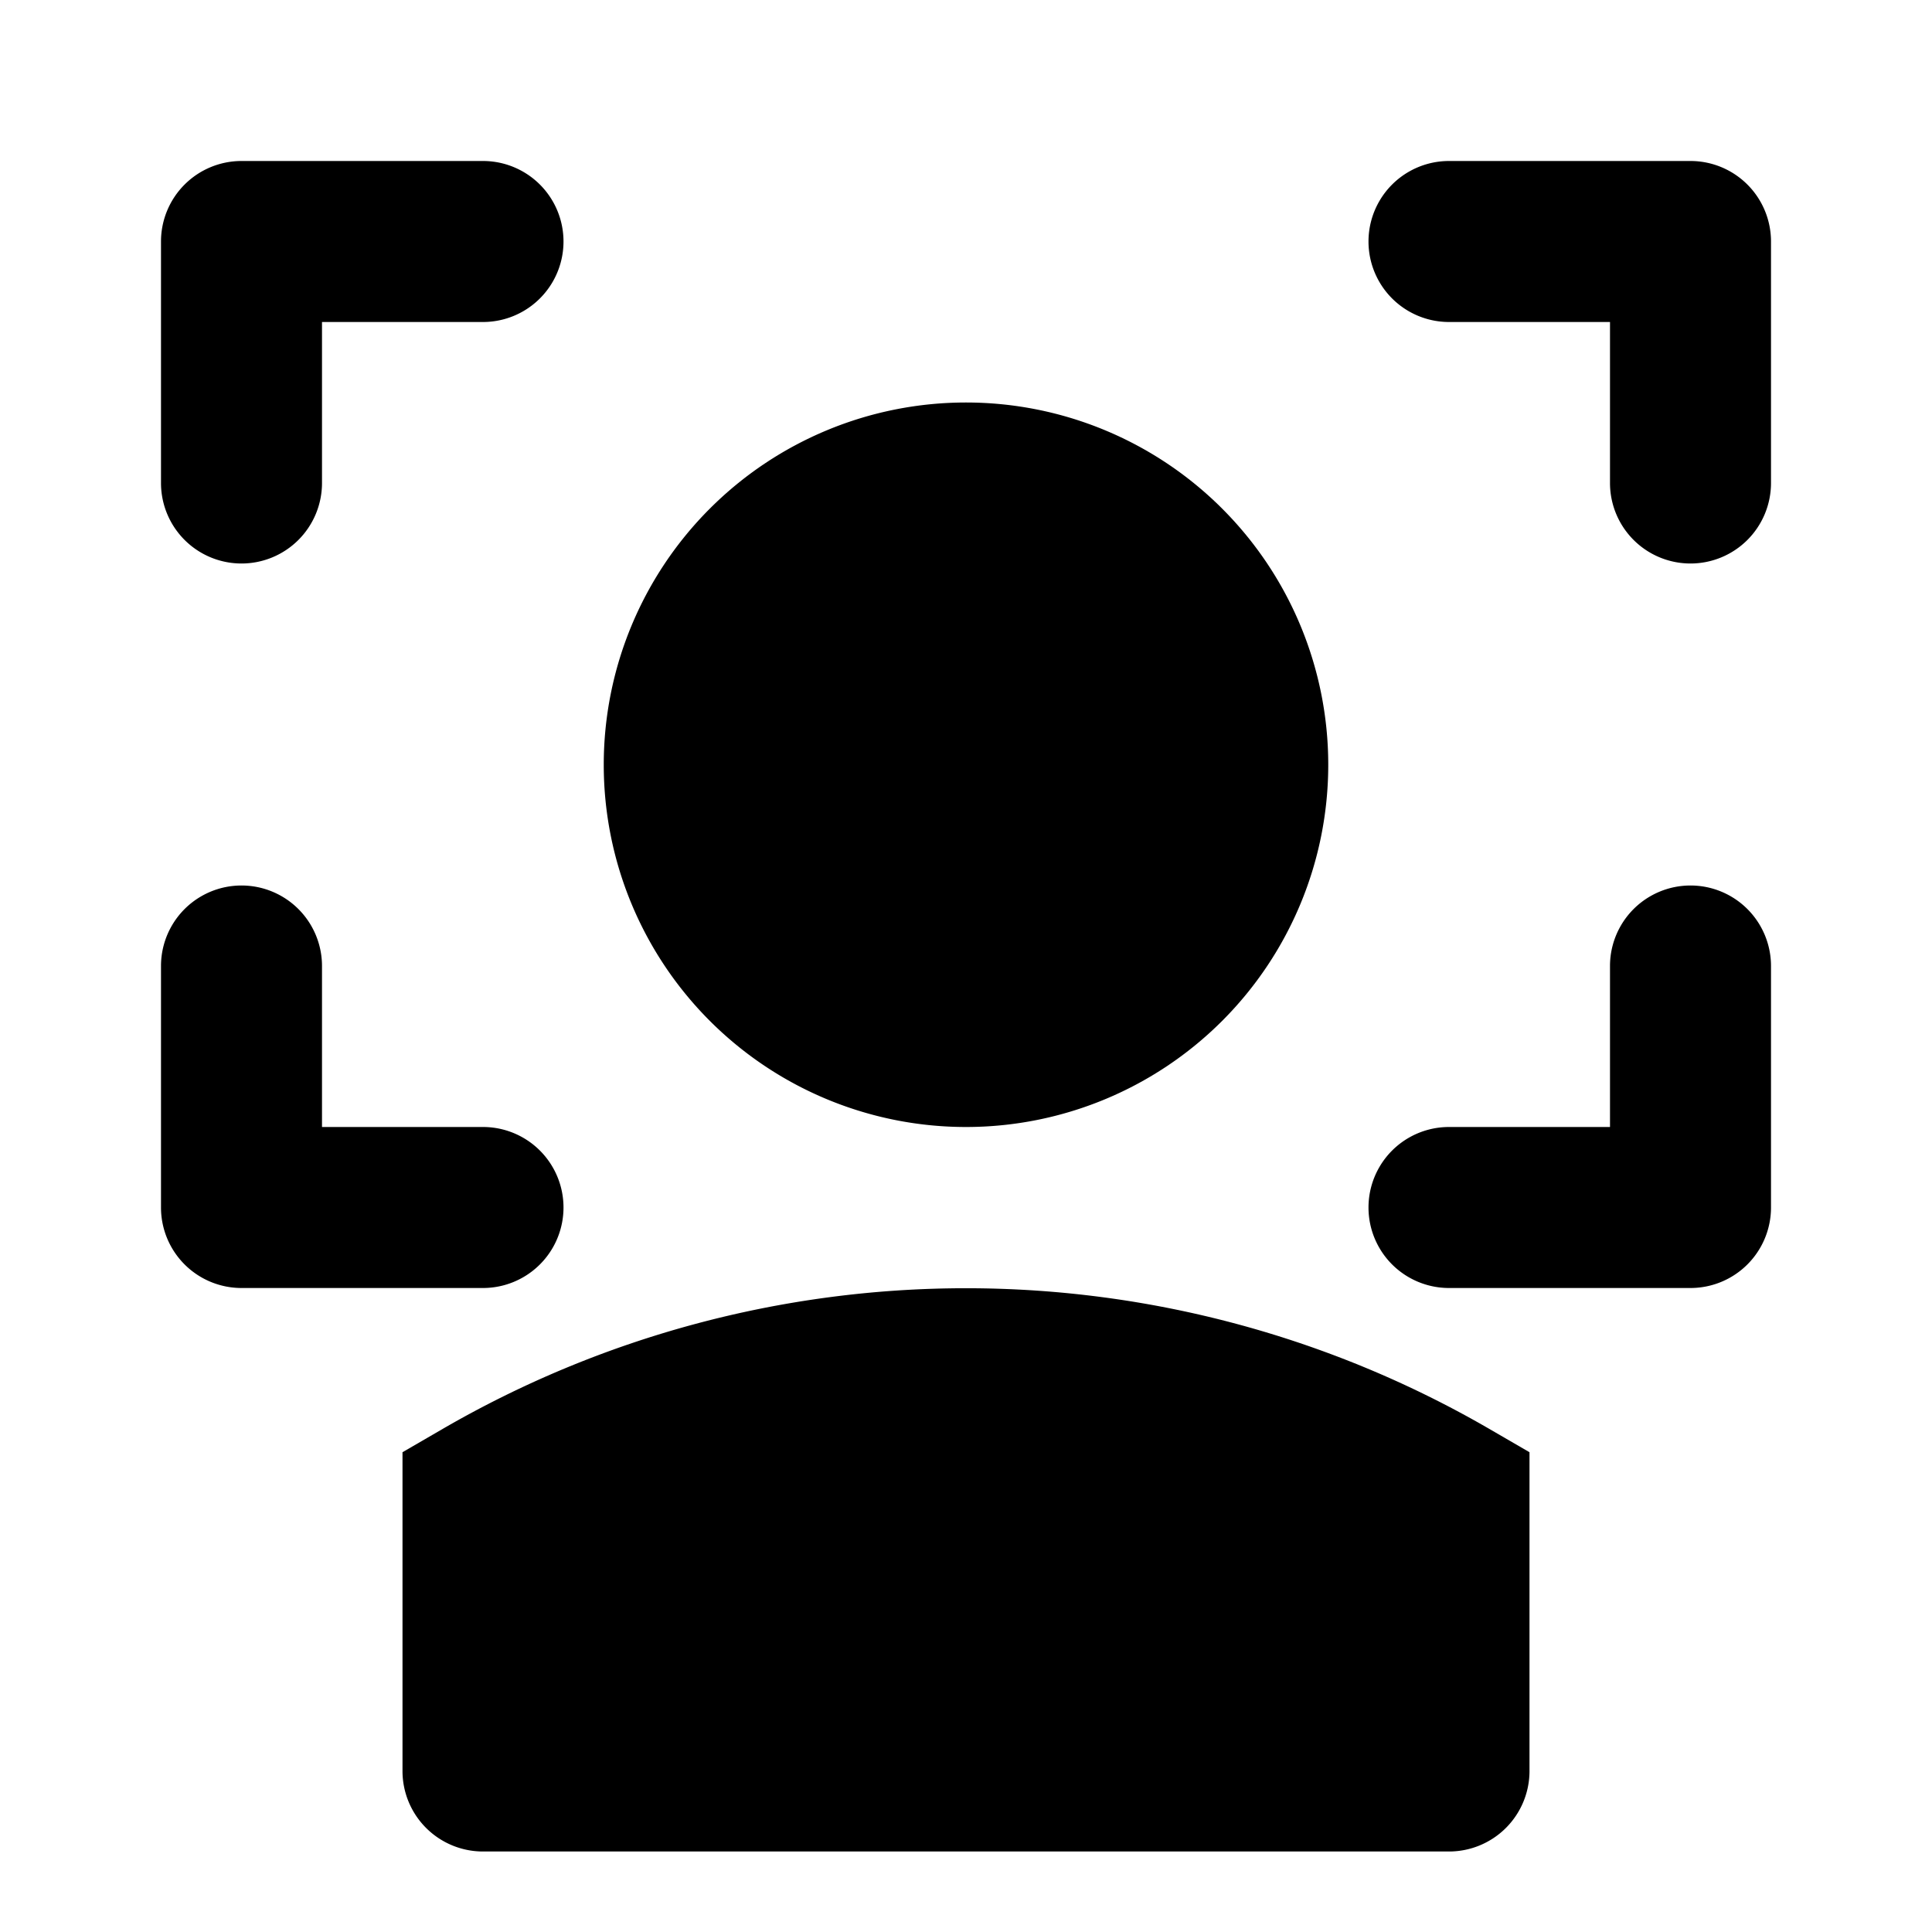 <svg xmlns="http://www.w3.org/2000/svg" viewBox="0 0 48 48"><defs><style>.cls-1{fill:none;}</style></defs><title>facial-recognition-solid</title><g id="Layer_2" data-name="Layer 2"><g id="invisible_box" data-name="invisible box"><rect class="cls-1" width="48" height="48"/></g><g id="Layer_3" data-name="Layer 3"><path d="M42,14a2,2,0,0,1-2-2V8H36a2,2,0,0,1,0-4h6a2,2,0,0,1,2,2v6A2,2,0,0,1,42,14Z"/><path d="M42,32H36a2,2,0,0,1,0-4h4V24a2,2,0,0,1,4,0v6A2,2,0,0,1,42,32Z"/><path d="M6,14a2,2,0,0,1-2-2V6A2,2,0,0,1,6,4h6a2,2,0,0,1,0,4H8v4A2,2,0,0,1,6,14Z"/><path d="M12,32H6a2,2,0,0,1-2-2V24a2,2,0,0,1,4,0v4h4a2,2,0,0,1,0,4Z"/><path d="M36,46H12a2,2,0,0,1-2-2V36.08l1-.58a25.93,25.93,0,0,1,26,0l1,.58V44A2,2,0,0,1,36,46Z"/><path d="M24,10a9,9,0,1,0,9,9,9,9,0,0,0-9-9Z"/></g></g></svg>